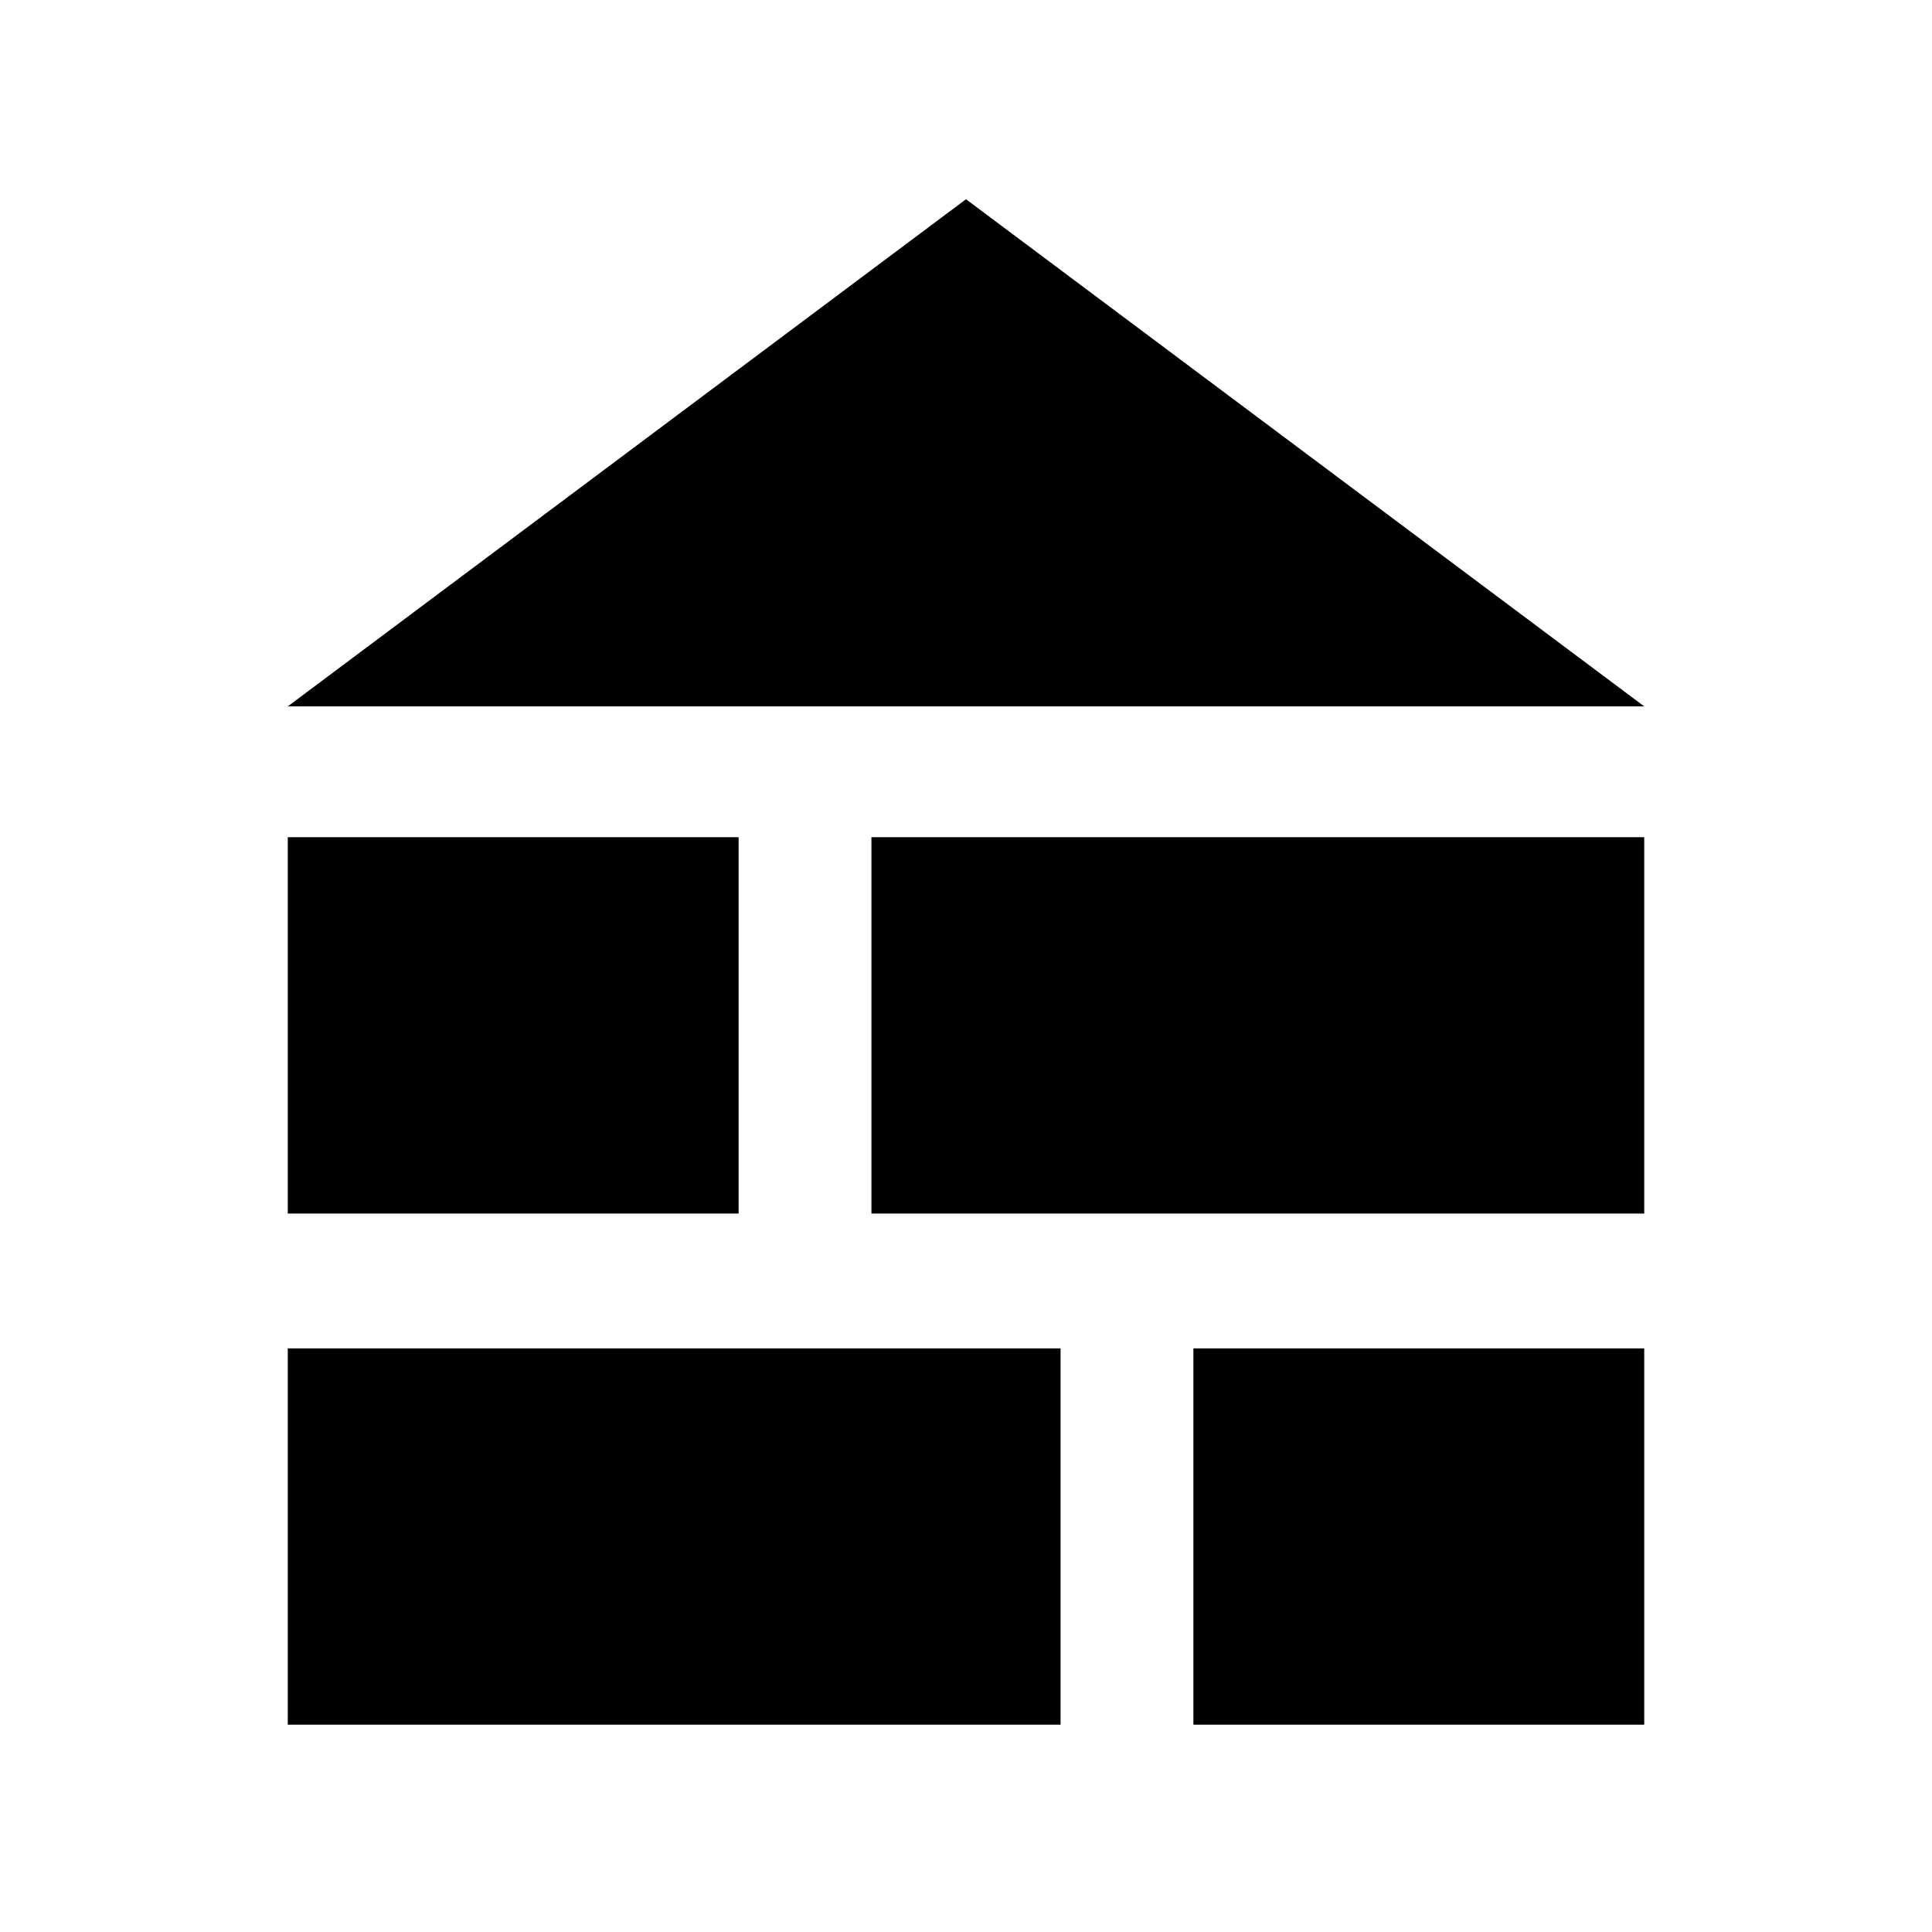 <svg xmlns="http://www.w3.org/2000/svg" height="40" width="40"><path d="M5.958 14.625 20 4.125l14.042 10.5Zm0 21.083h16v-7.791h-16Zm18.75 0h9.334v-7.791h-9.334ZM5.958 25.125h9.334v-7.792H5.958Zm12.084 0h16v-7.792h-16Z"/></svg>